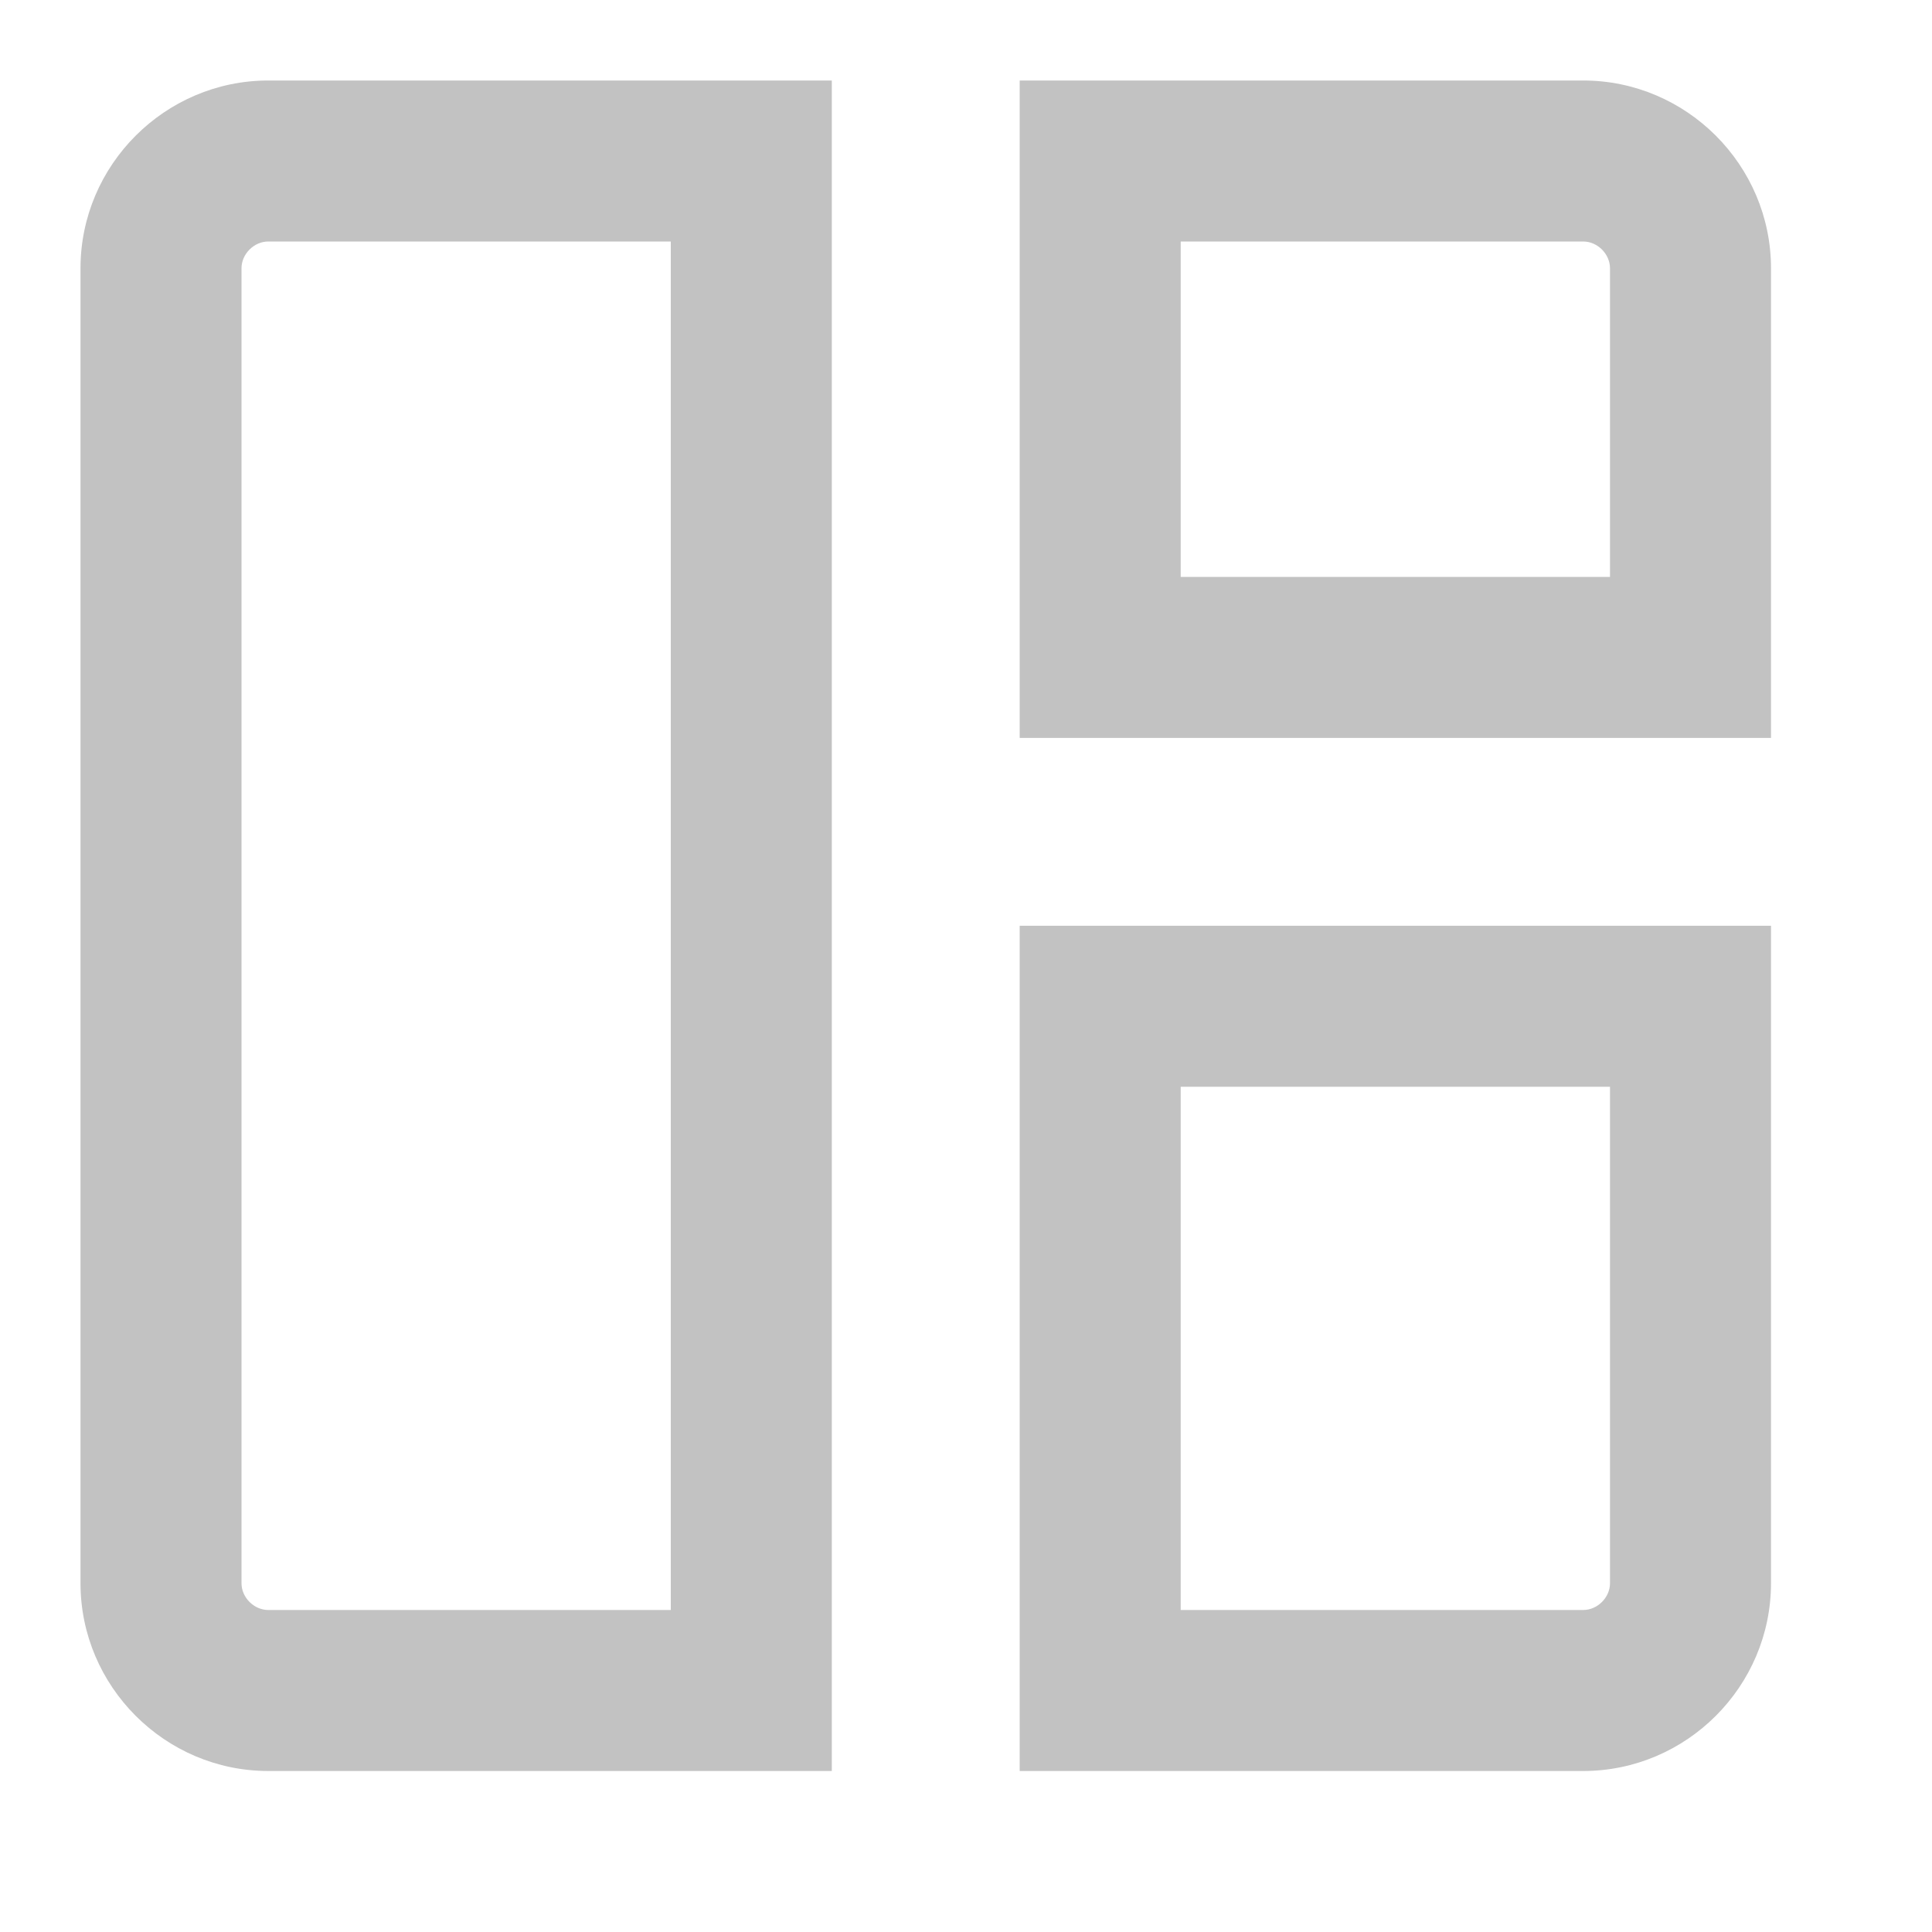 <svg width="24" height="24" viewBox="0 0 24 24" fill="none" xmlns="http://www.w3.org/2000/svg">
<path fill-rule="evenodd" clip-rule="evenodd" d="M3.333 20H8.333V3H3.333C3.155 3 3 3.155 3 3.333V19.667C3 19.845 3.155 20 3.333 20ZM14.667 20H19.667C19.845 20 20 19.845 20 19.667V13.5H14.667V20ZM12.667 22V11.5H22V19.667C22 20.95 20.95 22 19.667 22H12.667ZM20 7.167V3.333C20 3.155 19.845 3 19.667 3H14.667V7.167H20ZM22 3.333C22 2.05 20.95 1 19.667 1H12.667V9.167H22V3.333ZM10.333 22V1H3.333C2.05 1 1 2.05 1 3.333V19.667C1 20.95 2.05 22 3.333 22H10.333Z" fill="#C2C2C2"/>
</svg>
